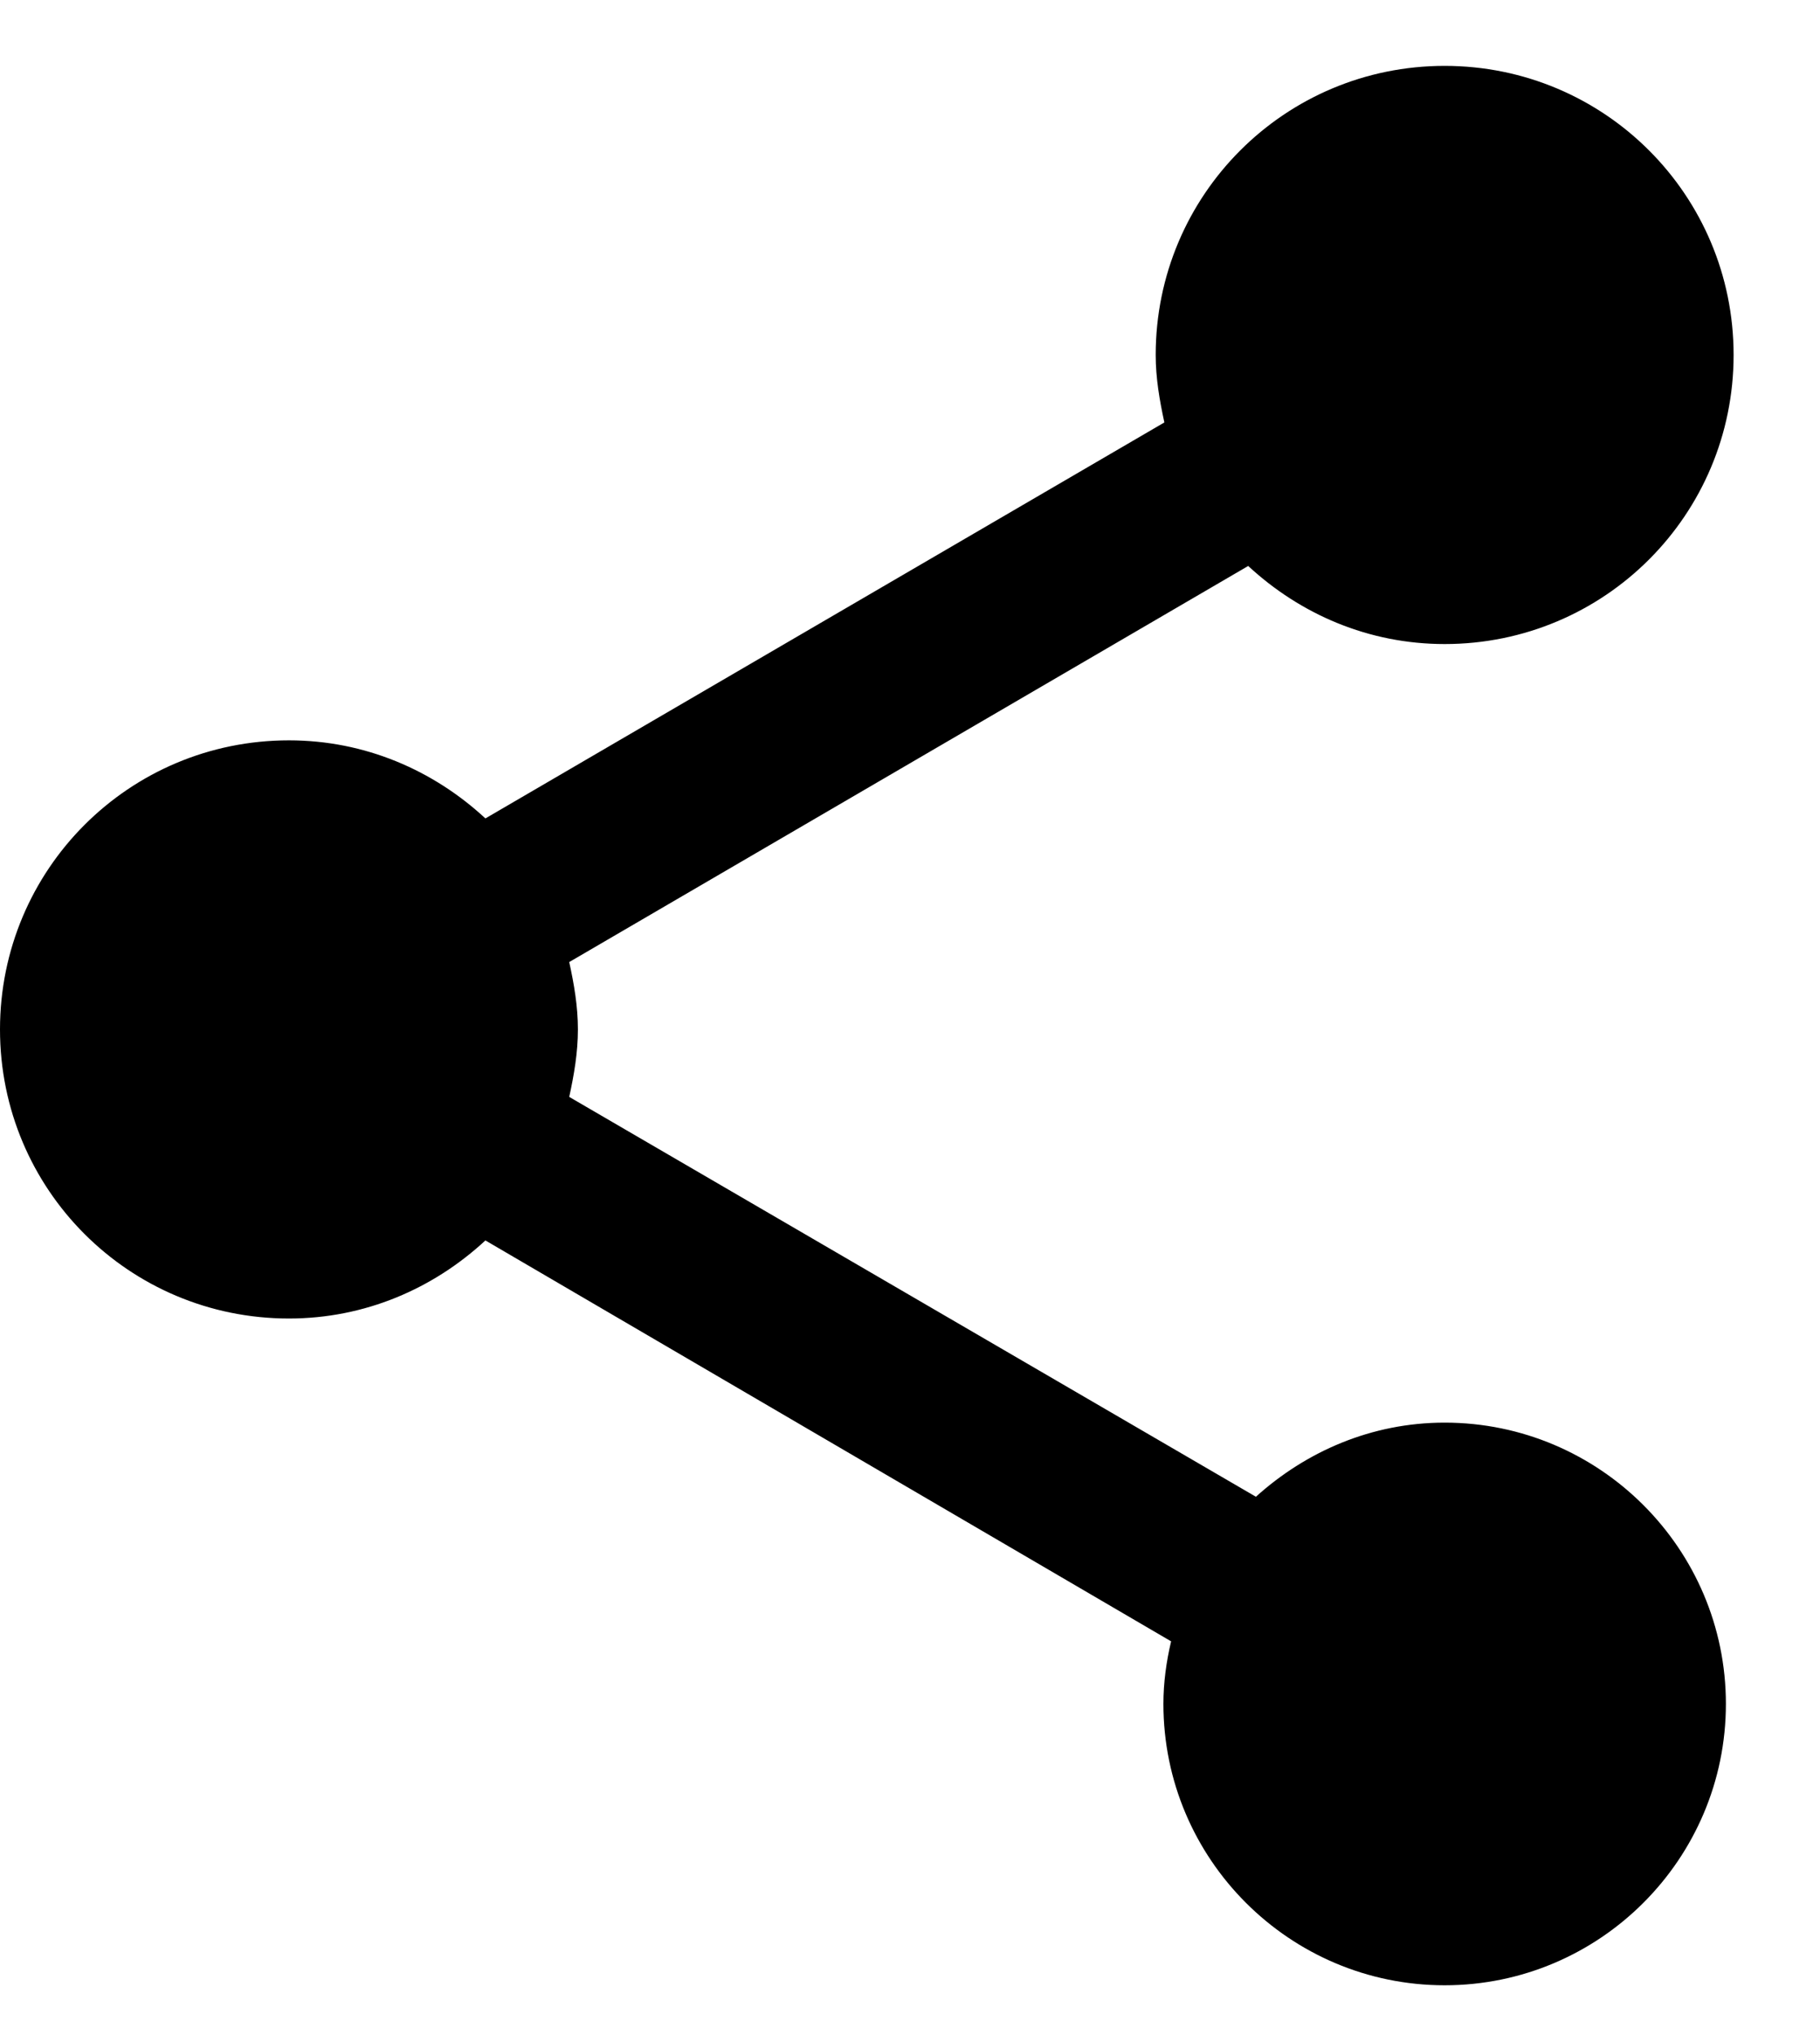 <svg width="17" height="19" viewBox="0 0 17 19" fill="none" xmlns="http://www.w3.org/2000/svg">
<path d="M13.494 13.282C12.81 13.282 12.199 13.552 11.731 13.974L5.317 10.241C5.362 10.034 5.398 9.827 5.398 9.611C5.398 9.395 5.362 9.188 5.317 8.982L11.659 5.284C12.145 5.734 12.783 6.013 13.494 6.013C14.987 6.013 16.193 4.807 16.193 3.314C16.193 1.821 14.987 0.615 13.494 0.615C12.001 0.615 10.795 1.821 10.795 3.314C10.795 3.53 10.831 3.737 10.876 3.944L4.534 7.641C4.048 7.191 3.409 6.912 2.699 6.912C1.205 6.912 0 8.118 0 9.611C0 11.105 1.205 12.31 2.699 12.31C3.409 12.31 4.048 12.031 4.534 11.581L10.939 15.324C10.894 15.513 10.867 15.71 10.867 15.908C10.867 17.357 12.046 18.535 13.494 18.535C14.942 18.535 16.121 17.357 16.121 15.908C16.121 14.46 14.942 13.282 13.494 13.282Z" fill="black"/>
</svg>

